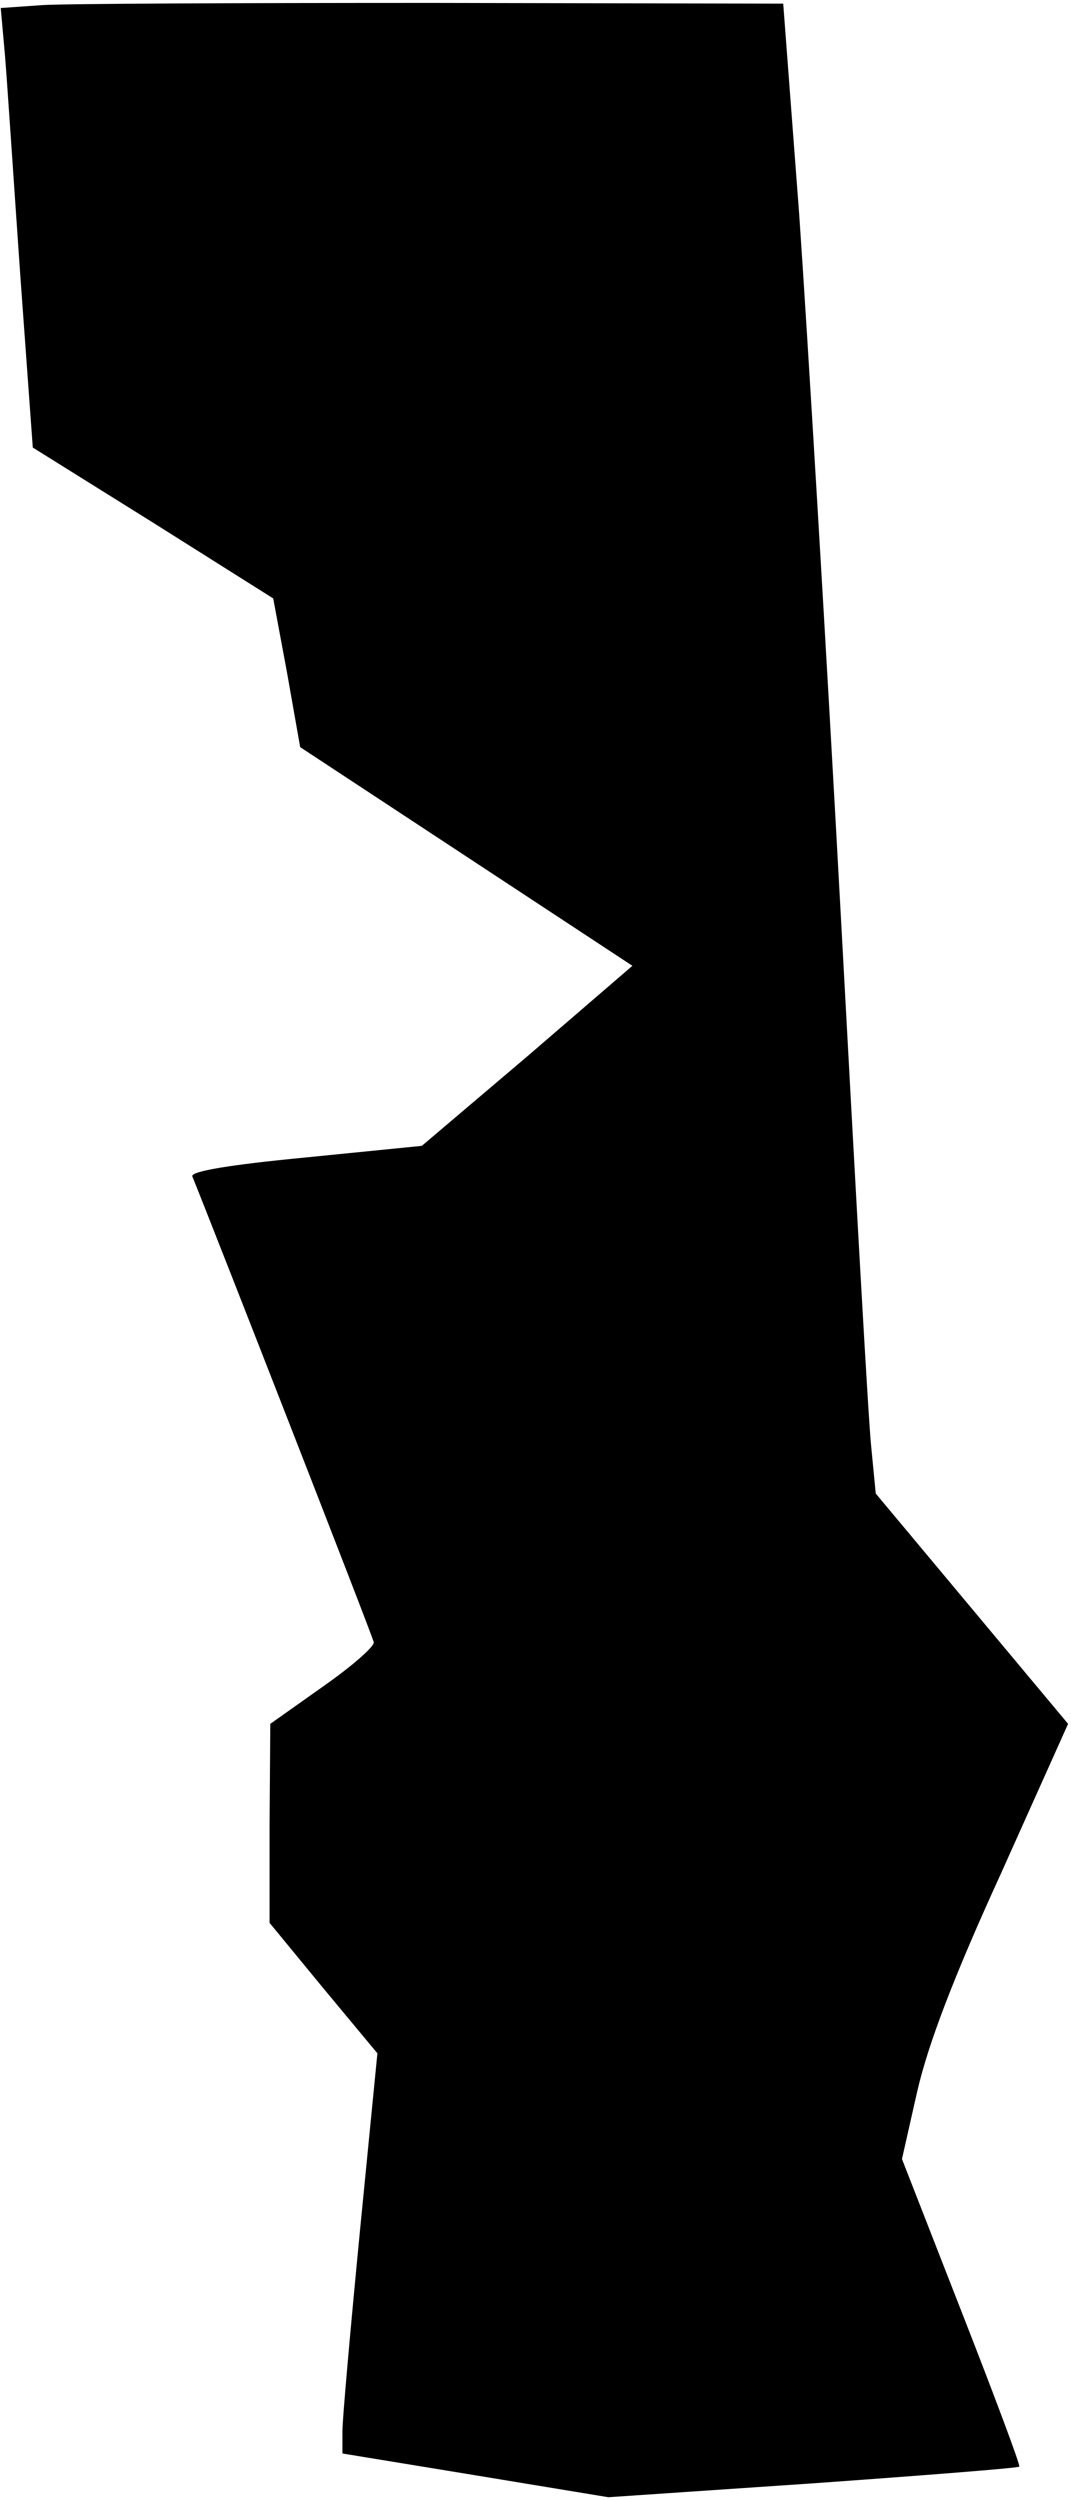 <?xml version="1.0" standalone="no"?>
<!DOCTYPE svg PUBLIC "-//W3C//DTD SVG 20010904//EN"
 "http://www.w3.org/TR/2001/REC-SVG-20010904/DTD/svg10.dtd">
<svg version="1.0" xmlns="http://www.w3.org/2000/svg"
 width="147pt" height="343pt" viewBox="0 0 147 343"
 preserveAspectRatio="xMidYMid meet">
<g transform="translate(0,343) scale(0.1,-0.1)"
fill="#000000" stroke="none">
<path fill="#000000" stroke="none" d="M58 3423 l-57 -4 6 -67 c3 -37 12 -173
21 -302 l17 -234 165 -103 165 -104 19 -102 18 -102 228 -150 228 -150 -144
-124 -145 -123 -160 -16 c-104 -10 -158 -19 -155 -26 28 -69 248 -632 249
-639 1 -6 -30 -33 -70 -61 l-72 -51 -1 -137 0 -136 74 -90 74 -89 -24 -244
c-13 -134 -24 -258 -24 -274 l0 -31 183 -30 182 -30 280 19 c154 11 282 21
284 23 2 1 -34 97 -79 212 l-82 210 21 93 c15 65 50 157 115 299 l92 205 -132
158 -132 158 -6 62 c-4 34 -22 363 -42 732 -20 369 -46 801 -57 960 l-22 290
-480 1 c-264 0 -506 -1 -537 -3z"/>
</g>
</svg>
